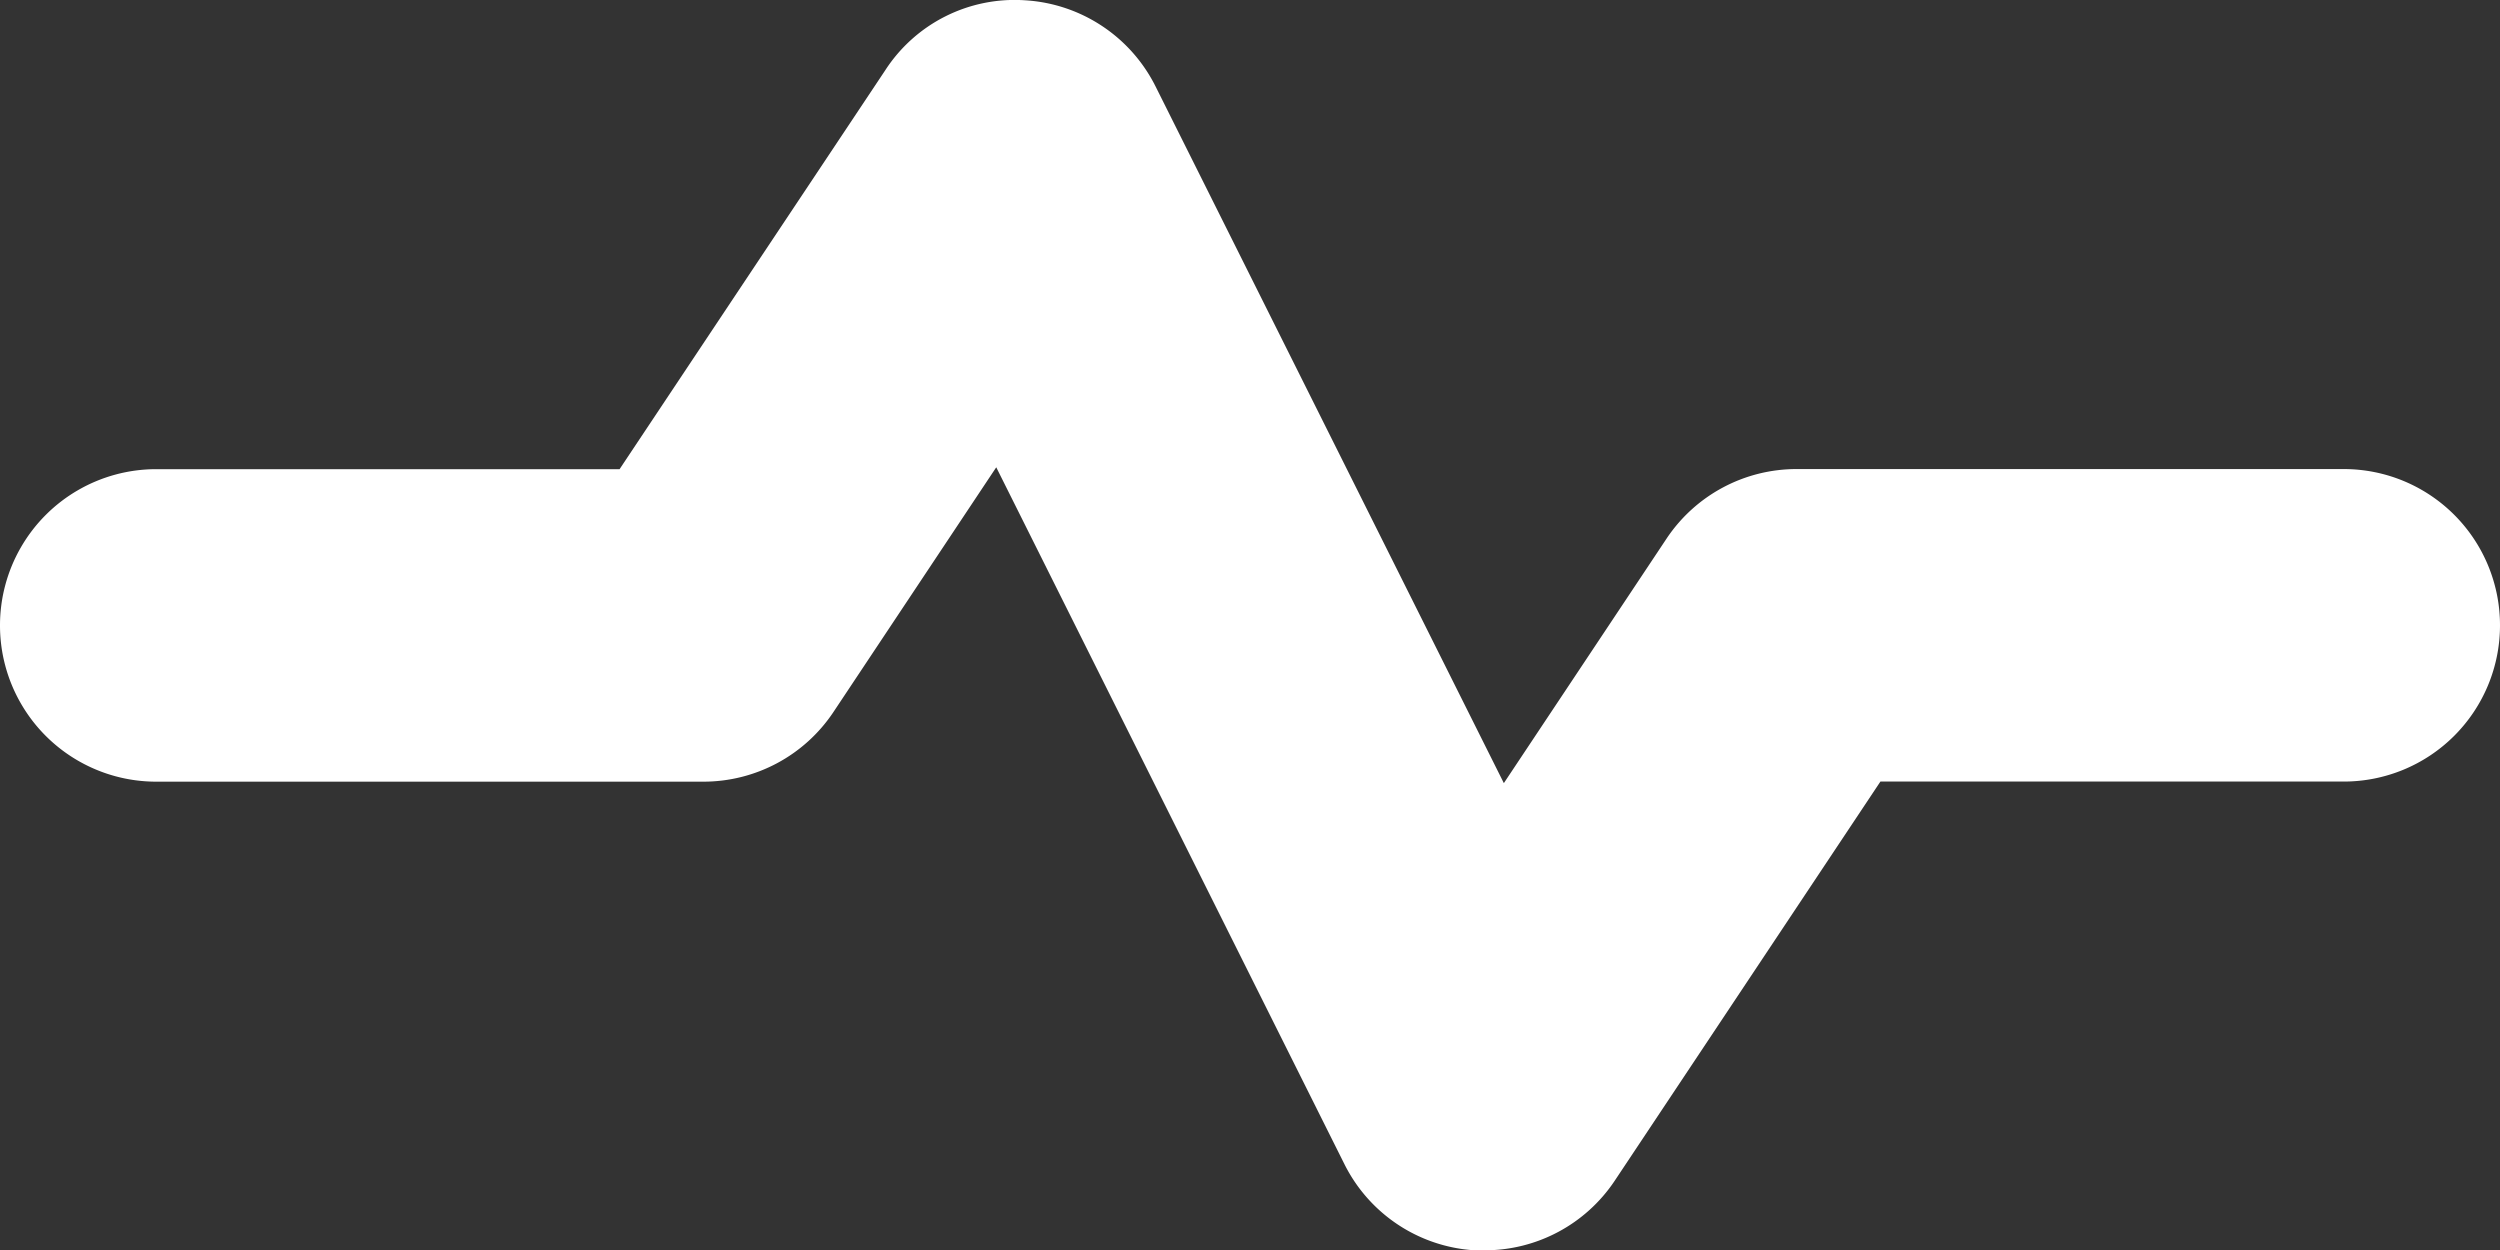 <svg xmlns="http://www.w3.org/2000/svg" width="24" height="12.004" viewBox="0 0 24 12.004">
  <rect x="0" y="0" width="24" height="12.004" fill="#333333" stroke="none"/>
  <path id="fi-rr-pulse" d="M28,11a1.5,1.5,0,0,1-1.5,1.5H22.052L19.5,16.334A1.5,1.5,0,0,1,18.25,17h-.093a1.5,1.5,0,0,1-1.25-.826L13.564,9.483,12,11.834a1.5,1.5,0,0,1-1.248.667H5.5a1.5,1.5,0,1,1,0-3H9.948L12.5,5.669A1.48,1.48,0,0,1,13.843,5a1.5,1.5,0,0,1,1.25.826l3.344,6.689L20,10.166A1.5,1.5,0,0,1,21.25,9.5H26.5A1.5,1.5,0,0,1,28,11Z" transform="translate(-4 -4.997)" fill="#fff"/>
</svg>
